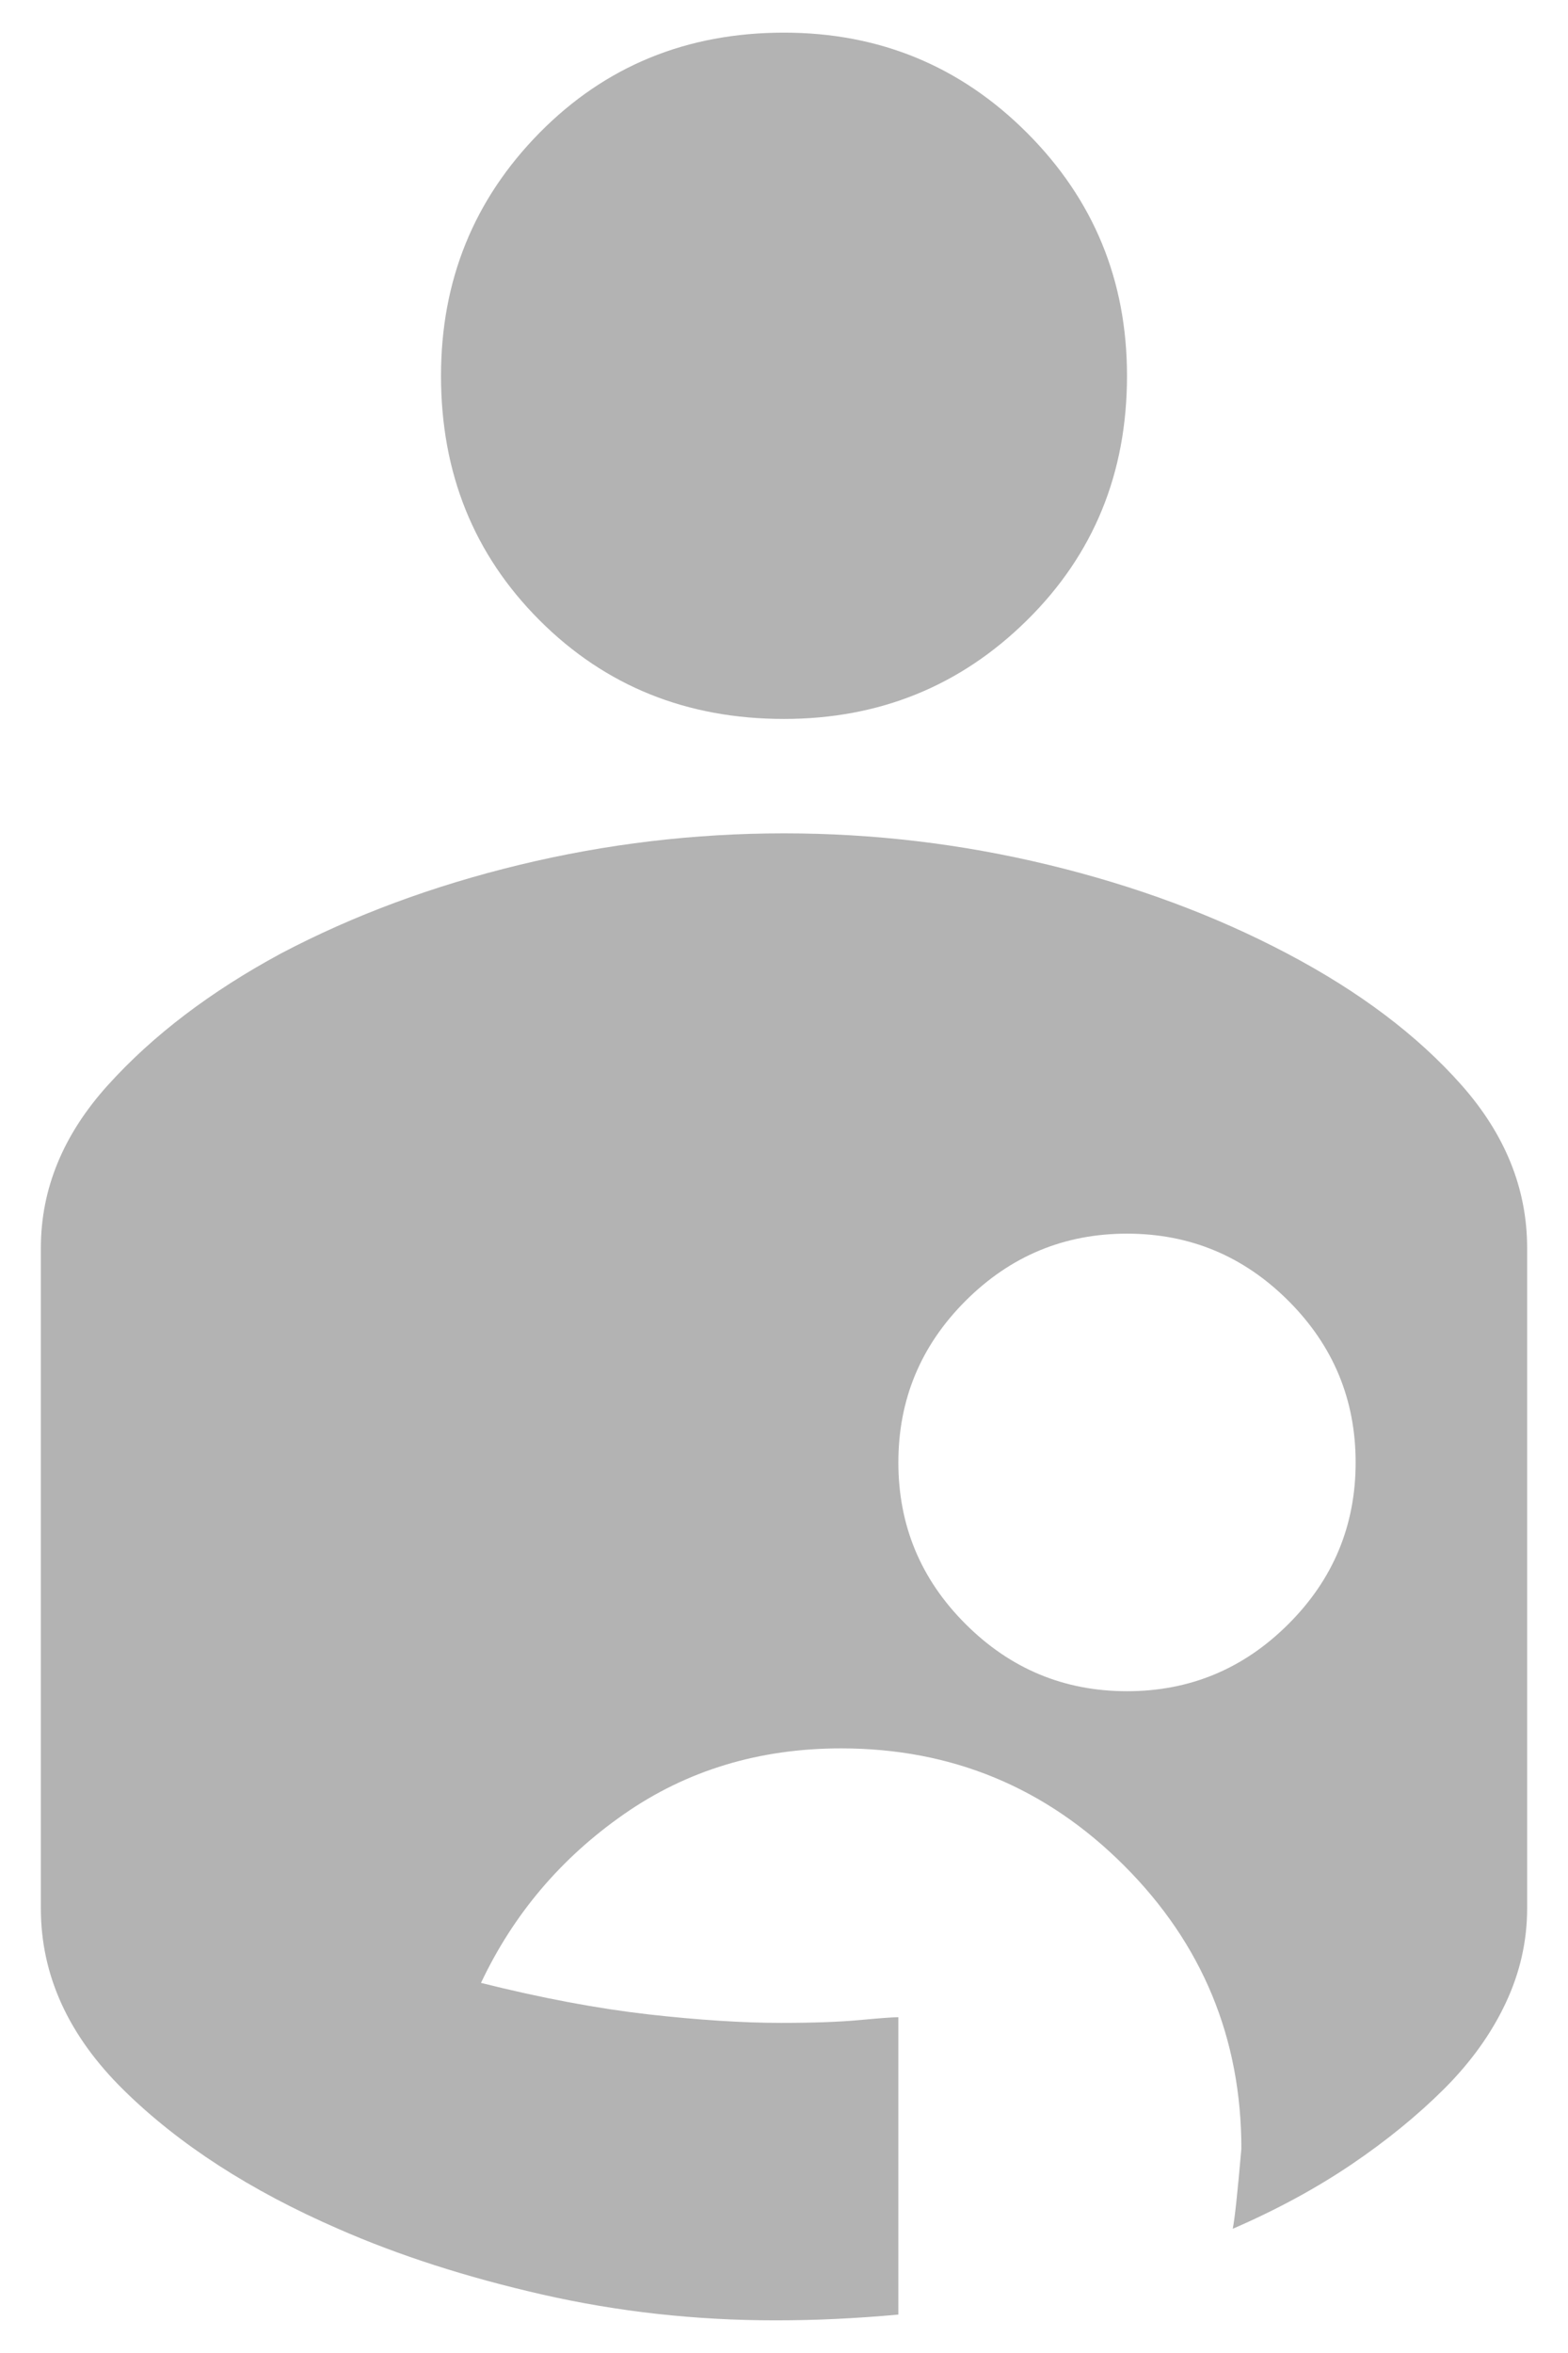 <svg width="16" height="24" viewBox="0 0 16 24" fill="none" xmlns="http://www.w3.org/2000/svg">
<path d="M7.913 23.667C7.096 23.667 6.304 23.579 5.535 23.404C4.767 23.229 4.072 23.006 3.45 22.733C2.556 22.344 1.826 21.873 1.263 21.319C0.699 20.765 0.417 20.147 0.417 19.467V12.729C0.417 12.126 0.645 11.572 1.102 11.067C1.559 10.561 2.147 10.114 2.867 9.725C3.606 9.336 4.417 9.035 5.302 8.821C6.187 8.607 7.086 8.5 8 8.5C8.914 8.5 9.813 8.607 10.698 8.821C11.583 9.035 12.395 9.336 13.133 9.725C13.872 10.114 14.465 10.561 14.913 11.067C15.36 11.572 15.583 12.126 15.583 12.729V19.467C15.583 19.797 15.511 20.118 15.365 20.429C15.219 20.74 15.01 21.032 14.738 21.304C14.465 21.576 14.149 21.834 13.79 22.077C13.43 22.32 13.027 22.539 12.579 22.733C12.599 22.636 12.628 22.364 12.667 21.917C12.667 20.789 12.268 19.826 11.471 19.029C10.674 18.232 9.711 17.833 8.583 17.833C7.747 17.833 7.008 18.057 6.367 18.504C5.725 18.951 5.239 19.525 4.908 20.225C5.531 20.381 6.099 20.487 6.615 20.546C7.13 20.604 7.582 20.633 7.971 20.633C8.301 20.633 8.569 20.623 8.773 20.604C8.977 20.585 9.108 20.575 9.167 20.575V23.608C8.953 23.628 8.744 23.642 8.54 23.652C8.335 23.662 8.126 23.667 7.913 23.667ZM11.5 17.25C12.142 17.25 12.691 17.021 13.148 16.564C13.605 16.108 13.833 15.558 13.833 14.917C13.833 14.275 13.605 13.726 13.148 13.269C12.691 12.812 12.142 12.583 11.5 12.583C10.858 12.583 10.309 12.812 9.852 13.269C9.395 13.726 9.167 14.275 9.167 14.917C9.167 15.558 9.395 16.108 9.852 16.564C10.309 17.021 10.858 17.25 11.5 17.25ZM8 7.333C8.972 7.333 9.799 6.998 10.479 6.327C11.16 5.656 11.5 4.825 11.5 3.833C11.5 2.861 11.16 2.035 10.479 1.354C9.799 0.674 8.972 0.333 8 0.333C7.008 0.333 6.177 0.674 5.506 1.354C4.835 2.035 4.5 2.861 4.5 3.833C4.5 4.825 4.835 5.656 5.506 6.327C6.177 6.998 7.008 7.333 8 7.333Z" fill="black" fill-opacity="0.3"/>
</svg>
